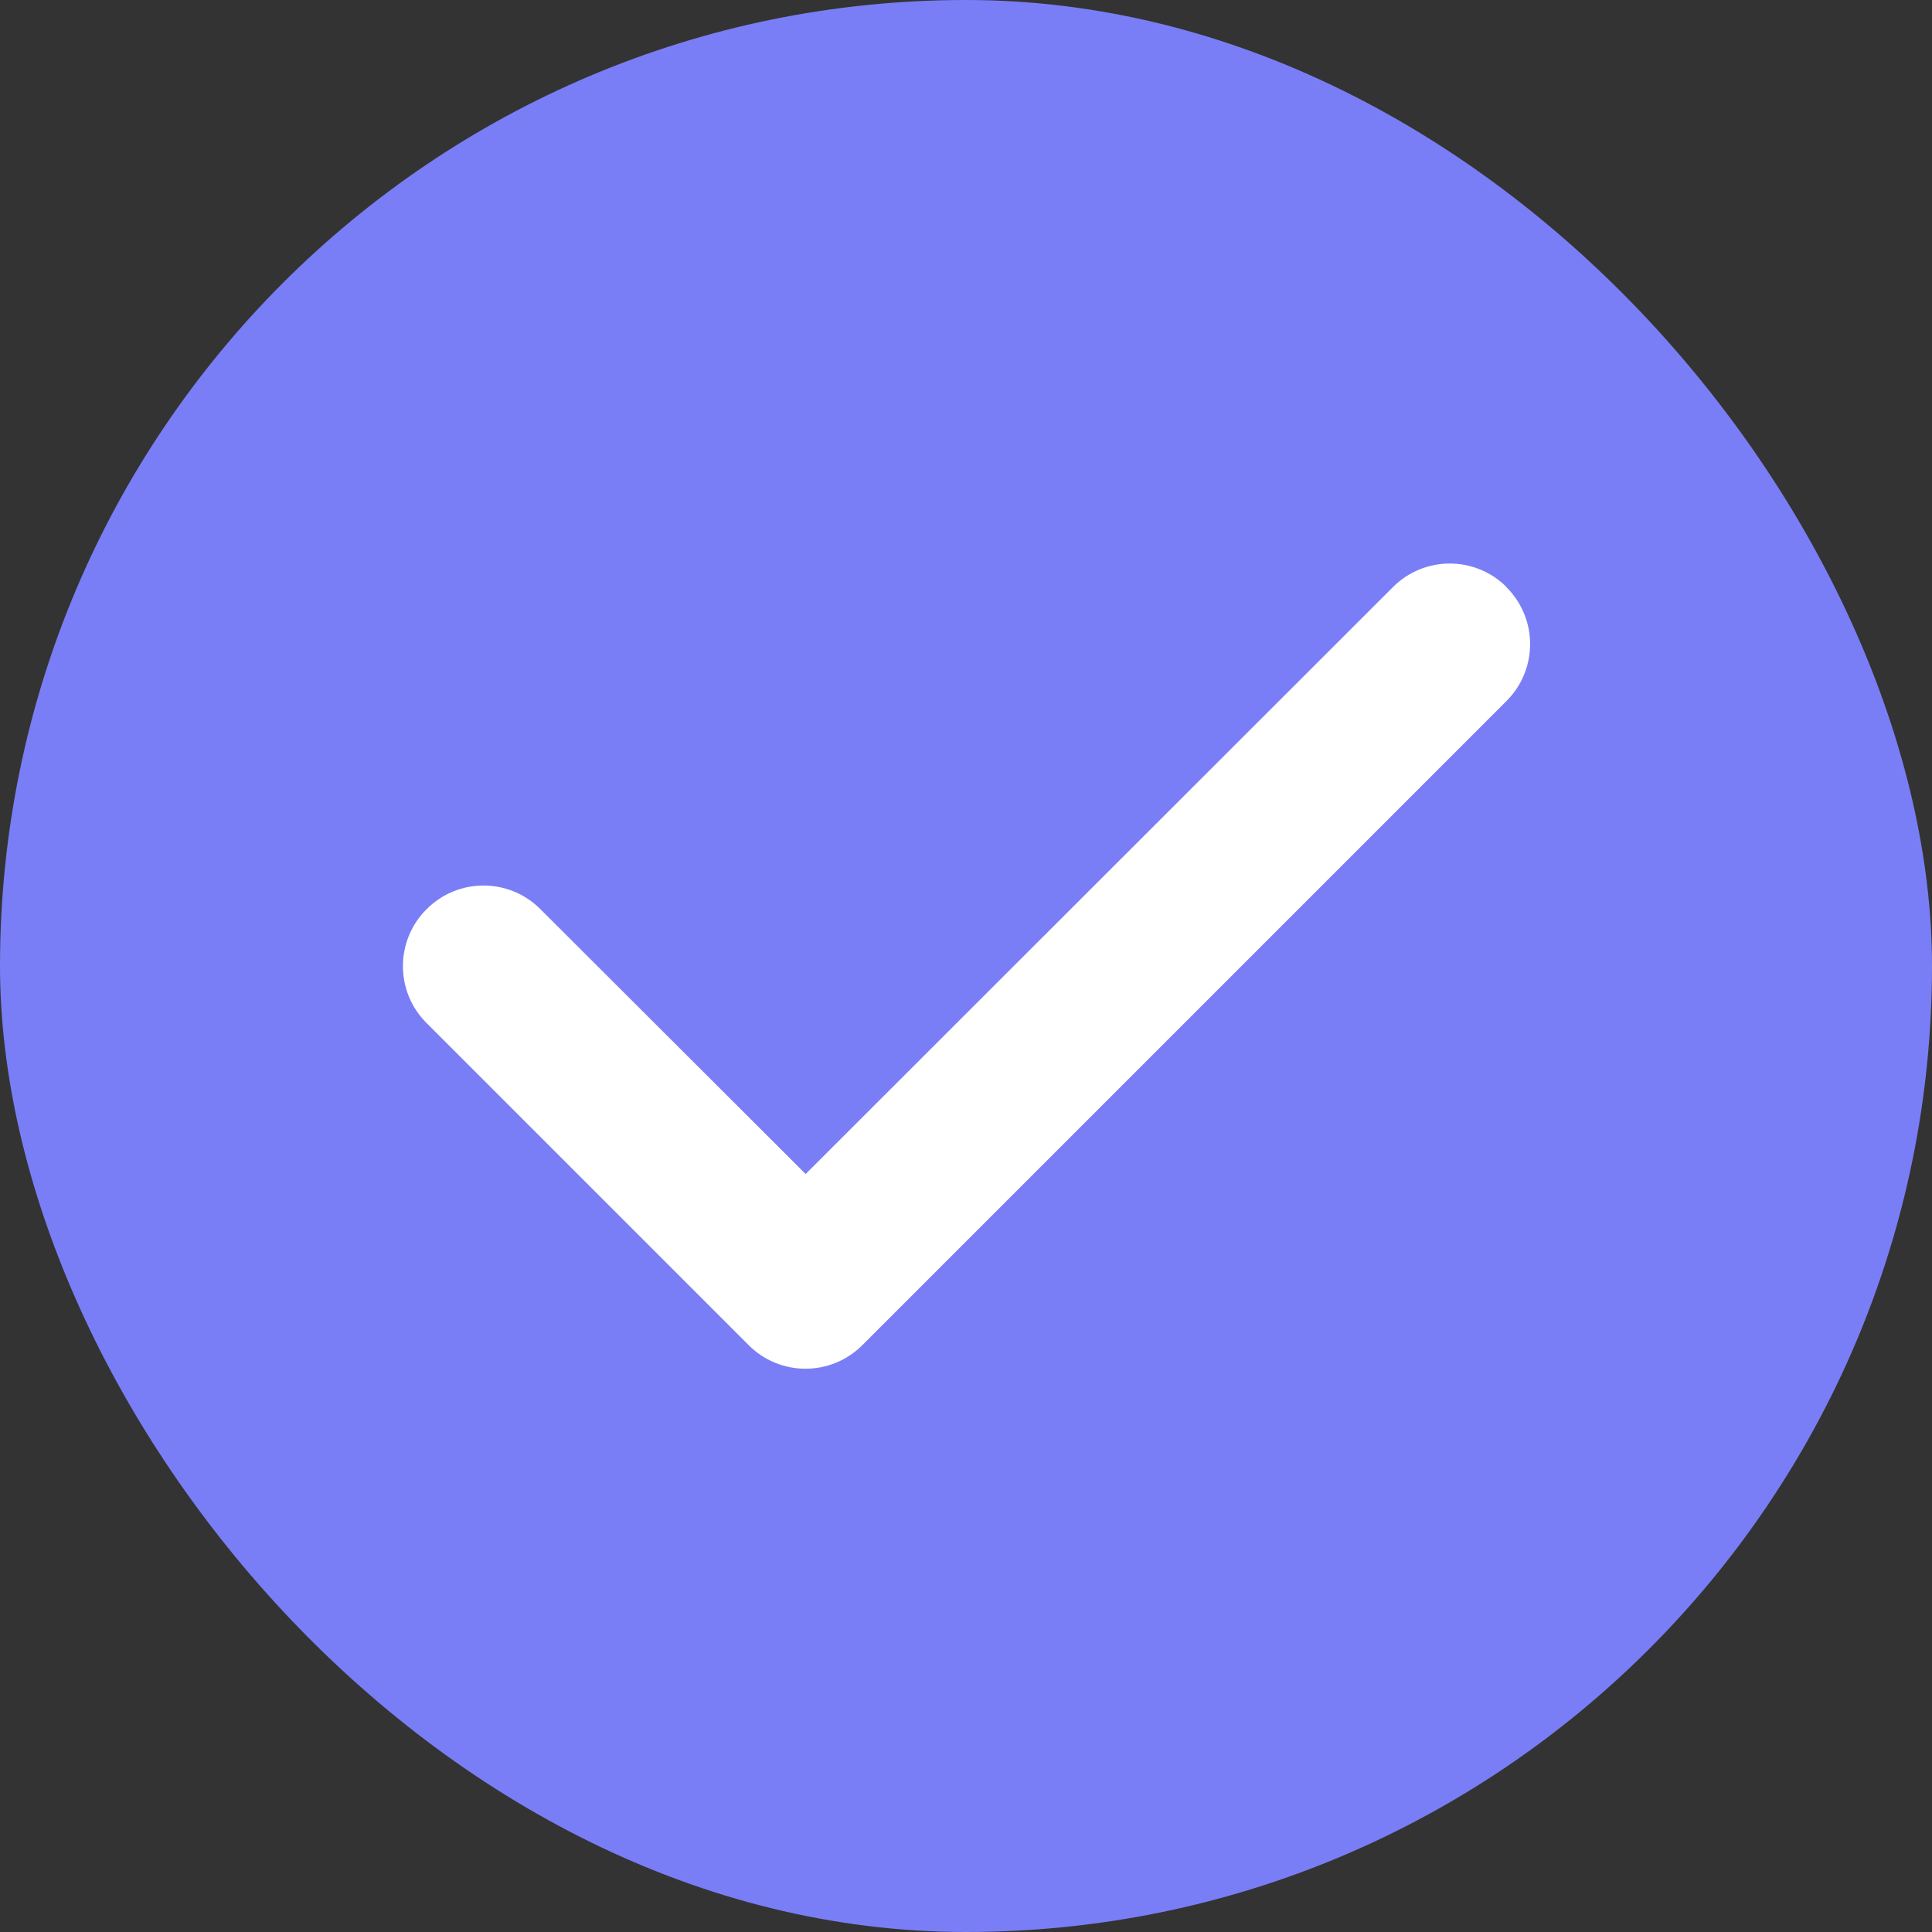 <svg width="15" height="15" viewBox="0 0 15 15" fill="none" xmlns="http://www.w3.org/2000/svg">
<rect x="0" y="0" width="15" height="15" fill="#333333" stroke="none"/>
<rect width="15" height="15" rx="7.5" fill="#797EF6"/>
<path d="M11.696 4.559C11.941 4.803 11.941 5.199 11.696 5.443L6.696 10.443C6.452 10.688 6.056 10.688 5.812 10.443L3.312 7.943C3.067 7.699 3.067 7.303 3.312 7.059C3.556 6.814 3.952 6.814 4.196 7.059L6.255 9.115L10.814 4.559C11.058 4.314 11.454 4.314 11.698 4.559H11.696Z" fill="white"/>
</svg>

